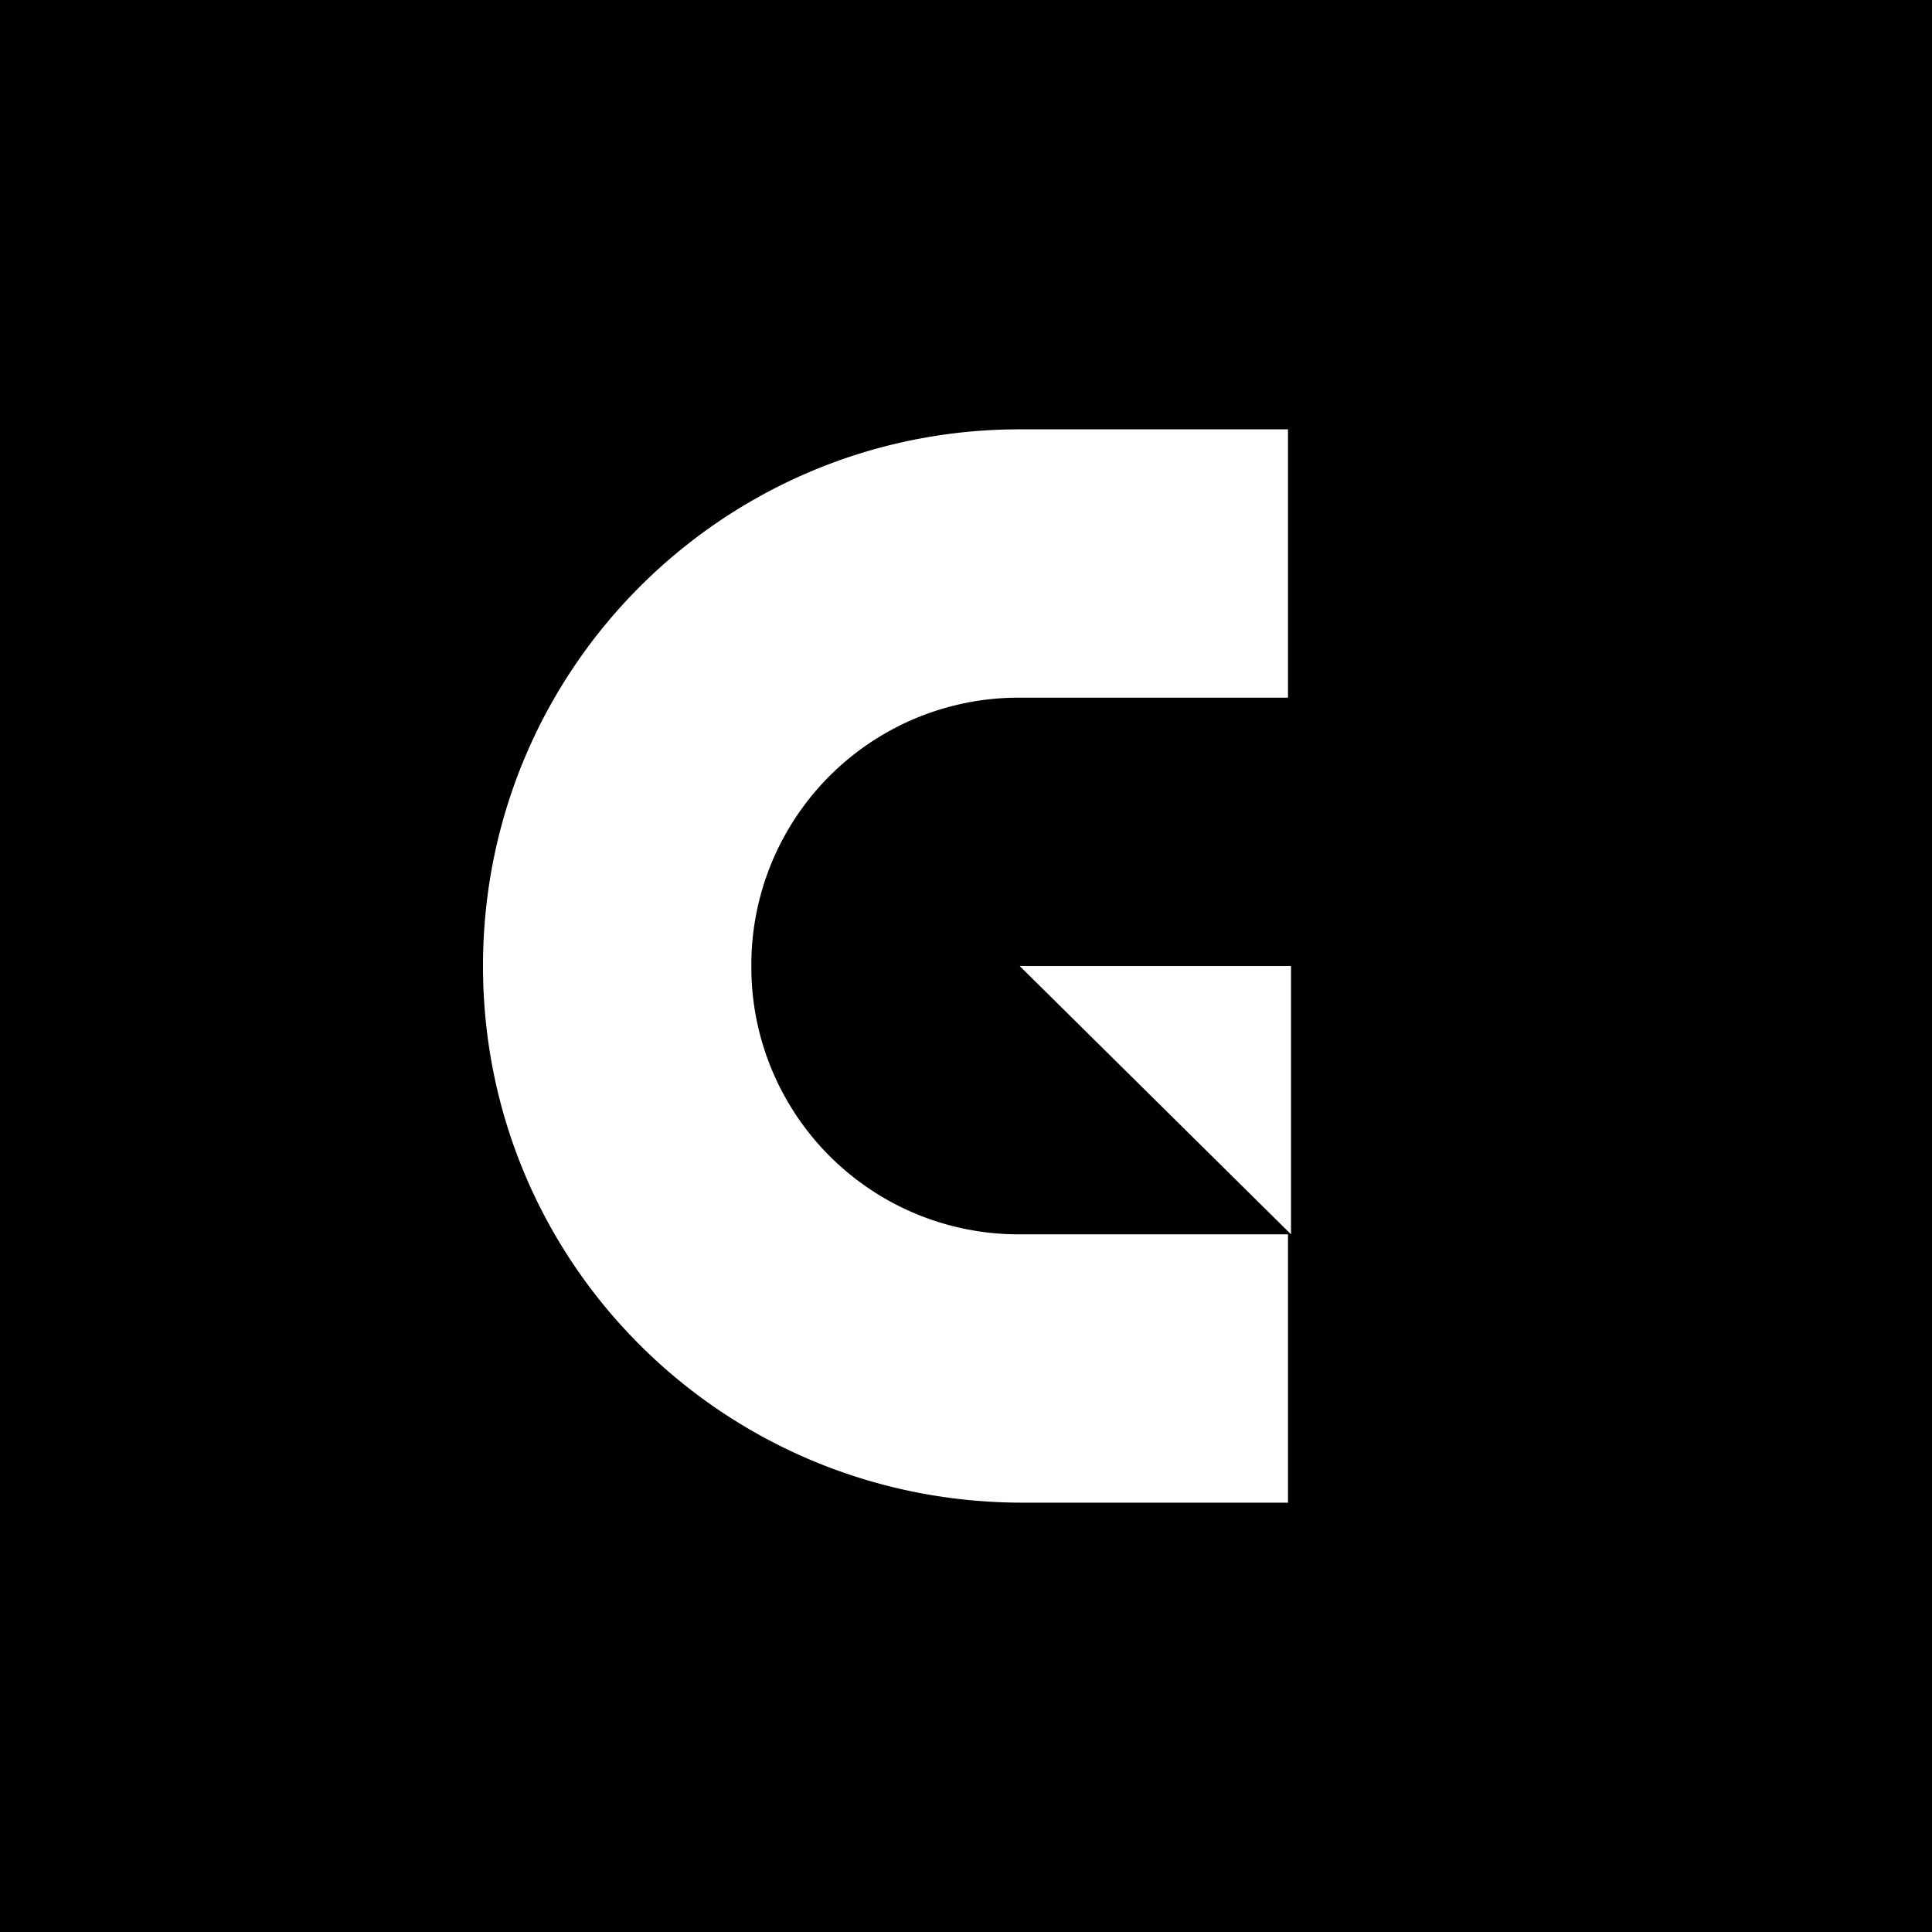 <svg xmlns="http://www.w3.org/2000/svg" viewBox="0 0 18 18">
  <rect x="0" y="0" width="18" height="18" fill="#808080" stroke="none"/>
  <g clip-path="url(#a)">
    <path d="M0 0h18v18H0V0Z"/>
    <path fill="#fff" d="M12.028 14h-2.5C6.75 14 4.5 11.778 4.5 9s2.25-5 5-5H12v2.5H9.5A2.49 2.49 0 0 0 7 9a2.49 2.49 0 0 0 2.5 2.5H12V14h.028Z"/>
    <path fill="#fff" d="m9.5 9 2.528 2.5V9H9.5Z"/>
  </g>
  <defs>
    <clipPath id="a">
      <path fill="#fff" d="M0 0h18v18H0z"/>
    </clipPath>
  </defs>
</svg>
